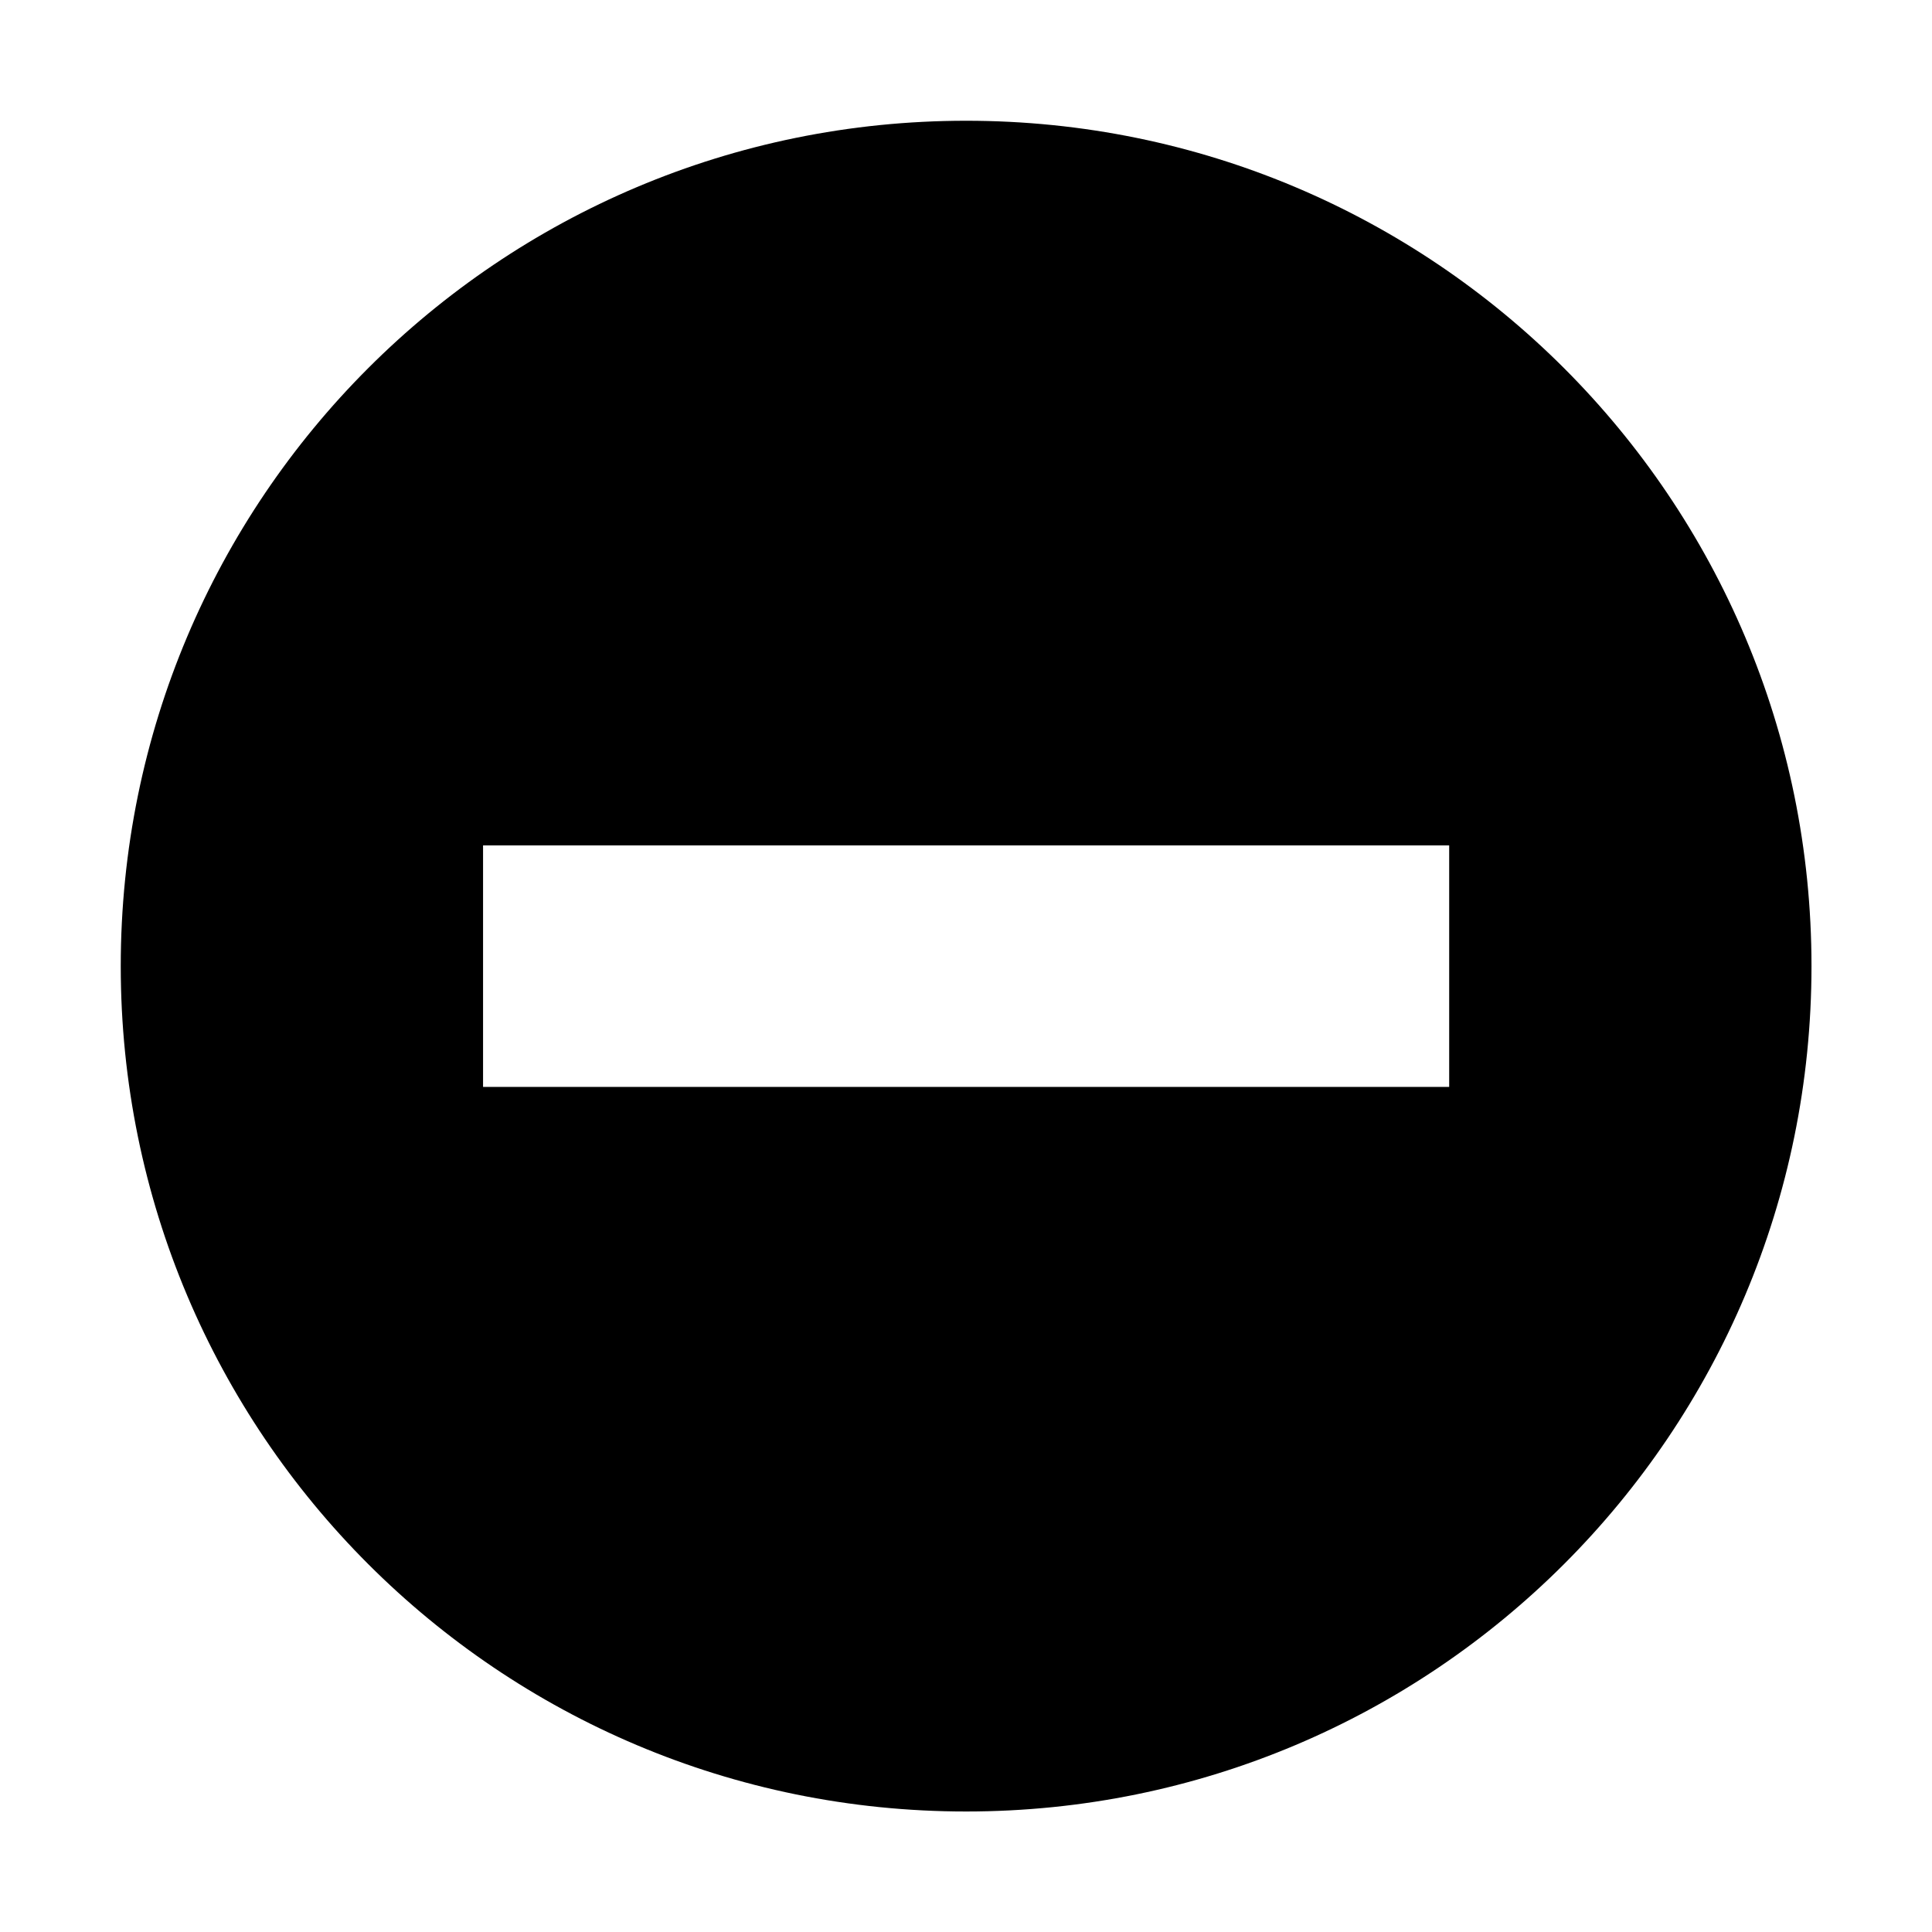 <!-- Generated by IcoMoon.io -->
<svg version="1.1" xmlns="http://www.w3.org/2000/svg" width="32" height="32" viewBox="0 0 32 32">
<title>dialog-error</title>
<path d="M16.002 2c-7.741 0-14.002 6.261-14.002 14.002s6.261 14.002 14.002 14.002 14.002-6.261 14.002-14.002-6.261-14.002-14.002-14.002zM8.001 14.002h16.002v4.001h-16.002z"></path>
</svg>
